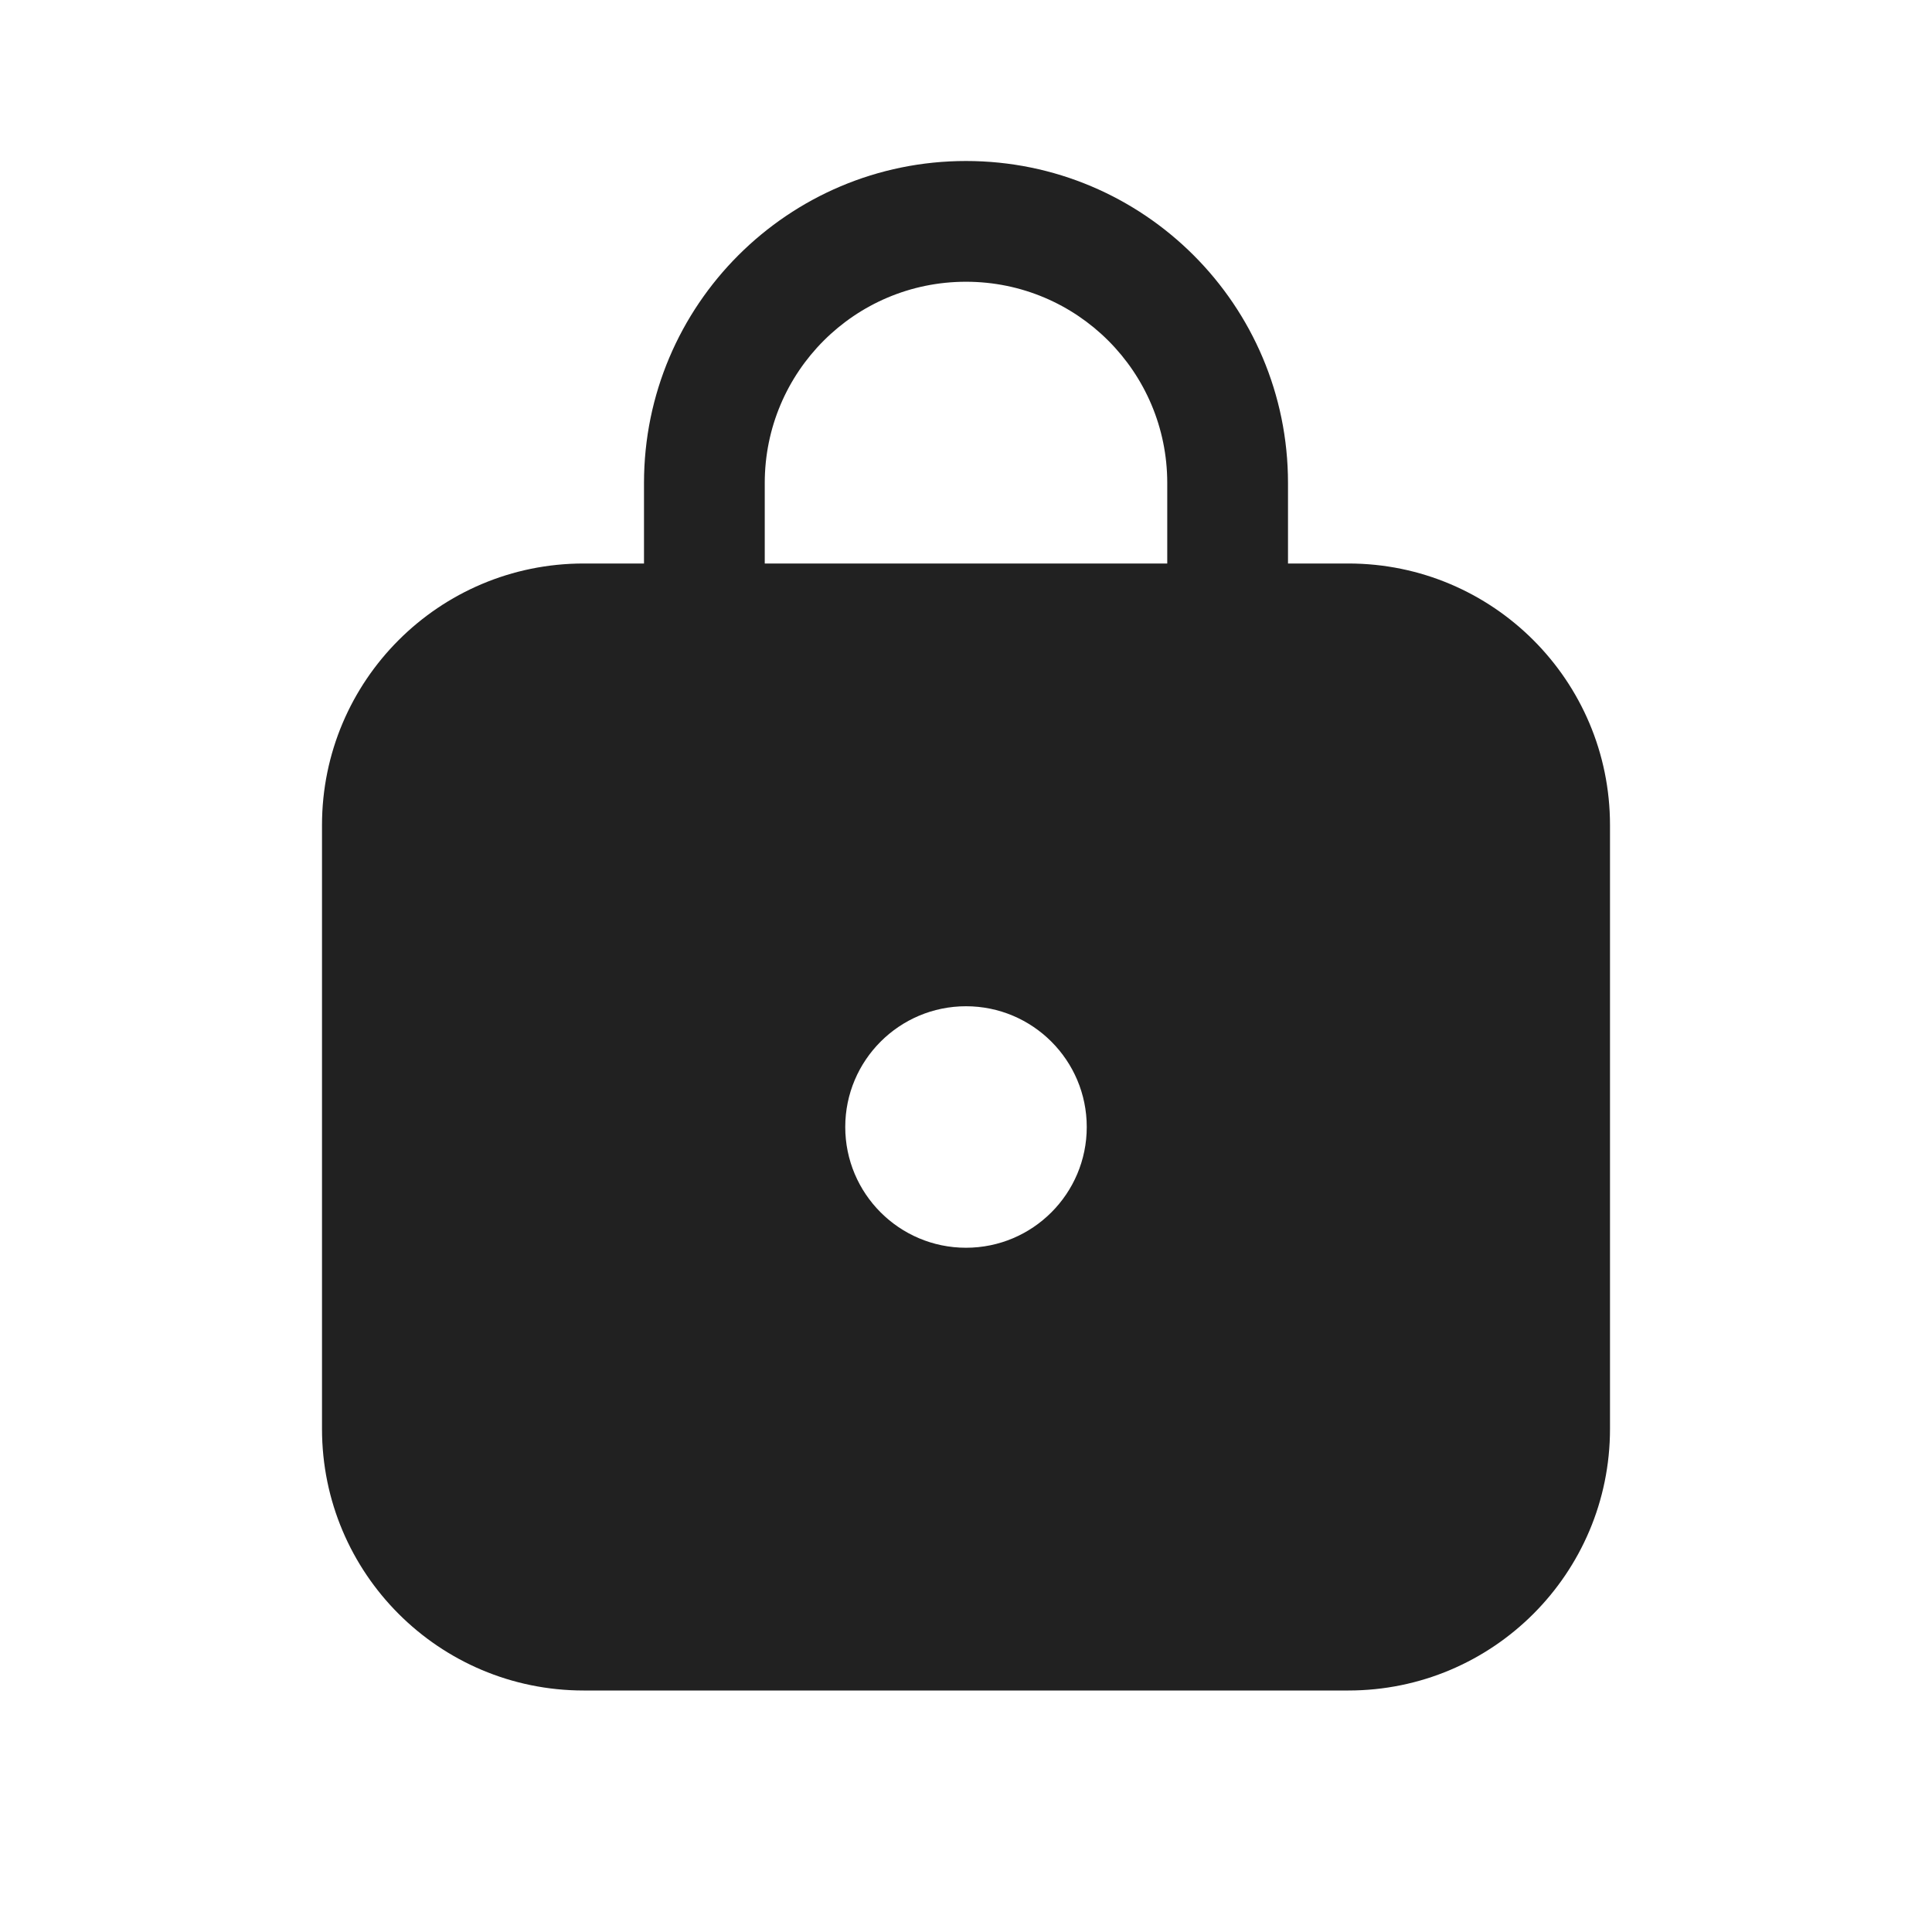 <svg width="24" height="24" viewBox="0 0 24 24" fill="none" xmlns="http://www.w3.org/2000/svg">
<path d="M16 6V7H16.75C18.545 7 20 8.455 20 10.25V17.75C20 19.545 18.545 21 16.75 21H7.25C5.455 21 4 19.545 4 17.75V10.25C4 8.455 5.455 7 7.25 7H8V6C8 3.791 9.791 2 12 2C14.209 2 16 3.791 16 6ZM9.5 6V7H14.5V6C14.5 4.619 13.381 3.5 12 3.5C10.619 3.5 9.5 4.619 9.5 6ZM12 15.5C12.828 15.5 13.5 14.828 13.5 14C13.5 13.172 12.828 12.5 12 12.5C11.172 12.5 10.5 13.172 10.5 14C10.5 14.828 11.172 15.5 12 15.5Z" fill="#212121"/>
</svg>
